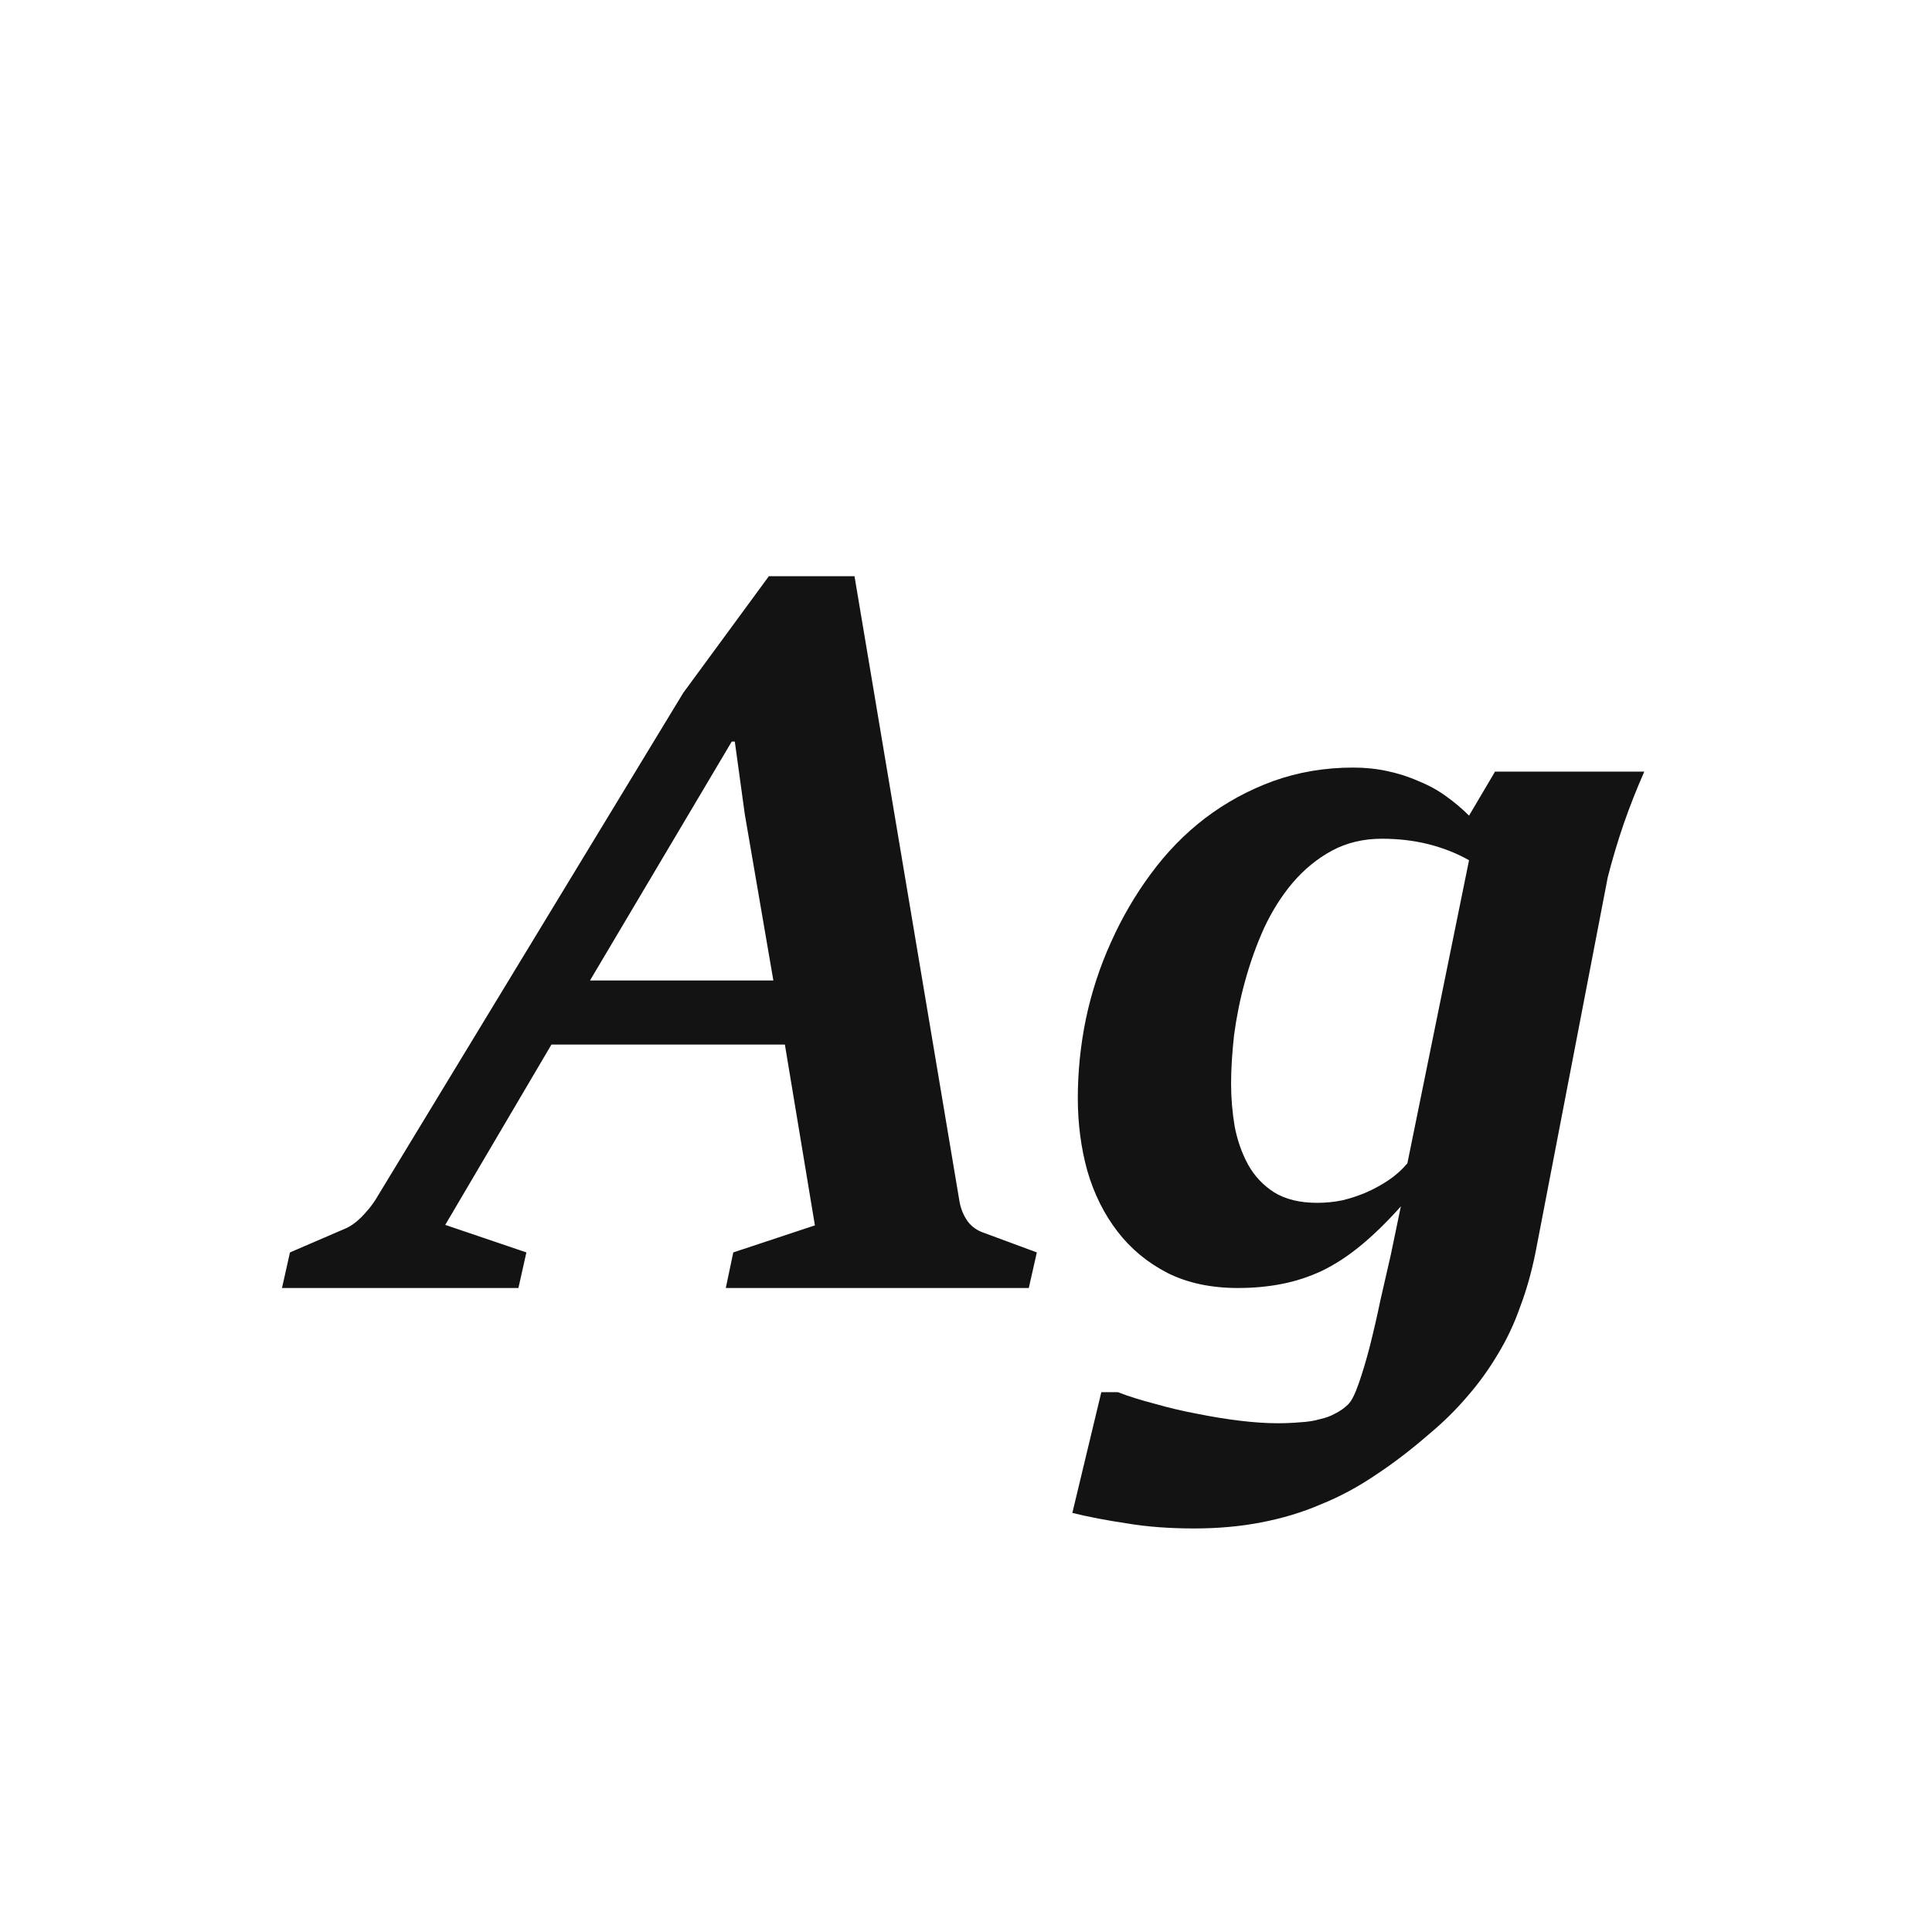 <svg width="24" height="24" viewBox="0 0 24 24" fill="none" xmlns="http://www.w3.org/2000/svg">
<path d="M3.602 15.558L4.28 15.266C4.351 15.237 4.419 15.189 4.486 15.123C4.556 15.052 4.614 14.982 4.66 14.911L8.487 8.608L9.551 7.158H10.615L11.921 14.936C11.938 15.023 11.971 15.102 12.021 15.172C12.071 15.239 12.139 15.287 12.226 15.316L12.88 15.558L12.78 16H9.016L9.109 15.558L10.123 15.222L9.75 12.976H6.85L5.531 15.216L6.539 15.558L6.44 16H3.503L3.602 15.558ZM9.607 12.18L9.252 10.114L9.128 9.212H9.09L7.329 12.18H9.607ZM14.833 18.987C14.526 18.987 14.248 18.966 13.999 18.924C13.75 18.887 13.524 18.844 13.321 18.794L13.681 17.294H13.887C14.015 17.344 14.167 17.392 14.341 17.437C14.515 17.487 14.692 17.529 14.87 17.562C15.053 17.599 15.231 17.628 15.405 17.649C15.579 17.67 15.735 17.68 15.872 17.68C15.971 17.68 16.065 17.676 16.152 17.668C16.243 17.663 16.324 17.651 16.394 17.63C16.469 17.614 16.535 17.589 16.593 17.556C16.652 17.526 16.703 17.489 16.749 17.444C16.791 17.402 16.834 17.315 16.88 17.182C16.925 17.054 16.971 16.9 17.017 16.722C17.062 16.543 17.106 16.355 17.147 16.156C17.193 15.956 17.236 15.766 17.278 15.583L17.402 14.986C17.228 15.181 17.06 15.345 16.898 15.477C16.741 15.606 16.581 15.71 16.419 15.788C16.258 15.863 16.092 15.917 15.921 15.95C15.752 15.983 15.571 16 15.38 16C15.044 16 14.752 15.938 14.503 15.813C14.254 15.685 14.047 15.513 13.881 15.297C13.715 15.081 13.59 14.83 13.507 14.544C13.428 14.258 13.389 13.957 13.389 13.642C13.389 13.314 13.422 12.986 13.489 12.659C13.559 12.327 13.663 12.009 13.8 11.707C13.937 11.4 14.103 11.116 14.297 10.854C14.492 10.589 14.716 10.358 14.97 10.164C15.227 9.969 15.509 9.815 15.816 9.703C16.127 9.591 16.459 9.535 16.811 9.535C16.961 9.535 17.102 9.55 17.234 9.579C17.371 9.608 17.5 9.649 17.62 9.703C17.745 9.753 17.859 9.815 17.962 9.89C18.066 9.964 18.162 10.045 18.249 10.132L18.572 9.585H20.426C20.331 9.801 20.246 10.016 20.171 10.232C20.097 10.448 20.03 10.67 19.972 10.898L19.076 15.552C19.026 15.801 18.962 16.029 18.883 16.236C18.809 16.448 18.715 16.645 18.603 16.828C18.495 17.01 18.371 17.182 18.23 17.344C18.089 17.51 17.931 17.666 17.757 17.811C17.533 18.006 17.311 18.176 17.091 18.321C16.872 18.47 16.643 18.593 16.407 18.688C16.175 18.788 15.928 18.862 15.666 18.912C15.409 18.962 15.131 18.987 14.833 18.987ZM16.363 14.942C16.467 14.942 16.571 14.932 16.674 14.911C16.778 14.886 16.878 14.853 16.973 14.812C17.069 14.77 17.16 14.72 17.247 14.662C17.334 14.604 17.413 14.534 17.483 14.451L18.249 10.686C18.095 10.599 17.927 10.533 17.745 10.487C17.562 10.441 17.369 10.419 17.166 10.419C16.938 10.419 16.73 10.468 16.544 10.568C16.361 10.668 16.2 10.8 16.058 10.966C15.921 11.128 15.803 11.315 15.704 11.526C15.608 11.738 15.53 11.958 15.467 12.186C15.405 12.41 15.36 12.634 15.33 12.858C15.306 13.078 15.293 13.279 15.293 13.461C15.293 13.64 15.308 13.816 15.337 13.99C15.37 14.164 15.426 14.324 15.505 14.469C15.584 14.61 15.691 14.724 15.828 14.812C15.969 14.899 16.148 14.942 16.363 14.942Z" fill="#131313"/>
</svg>
